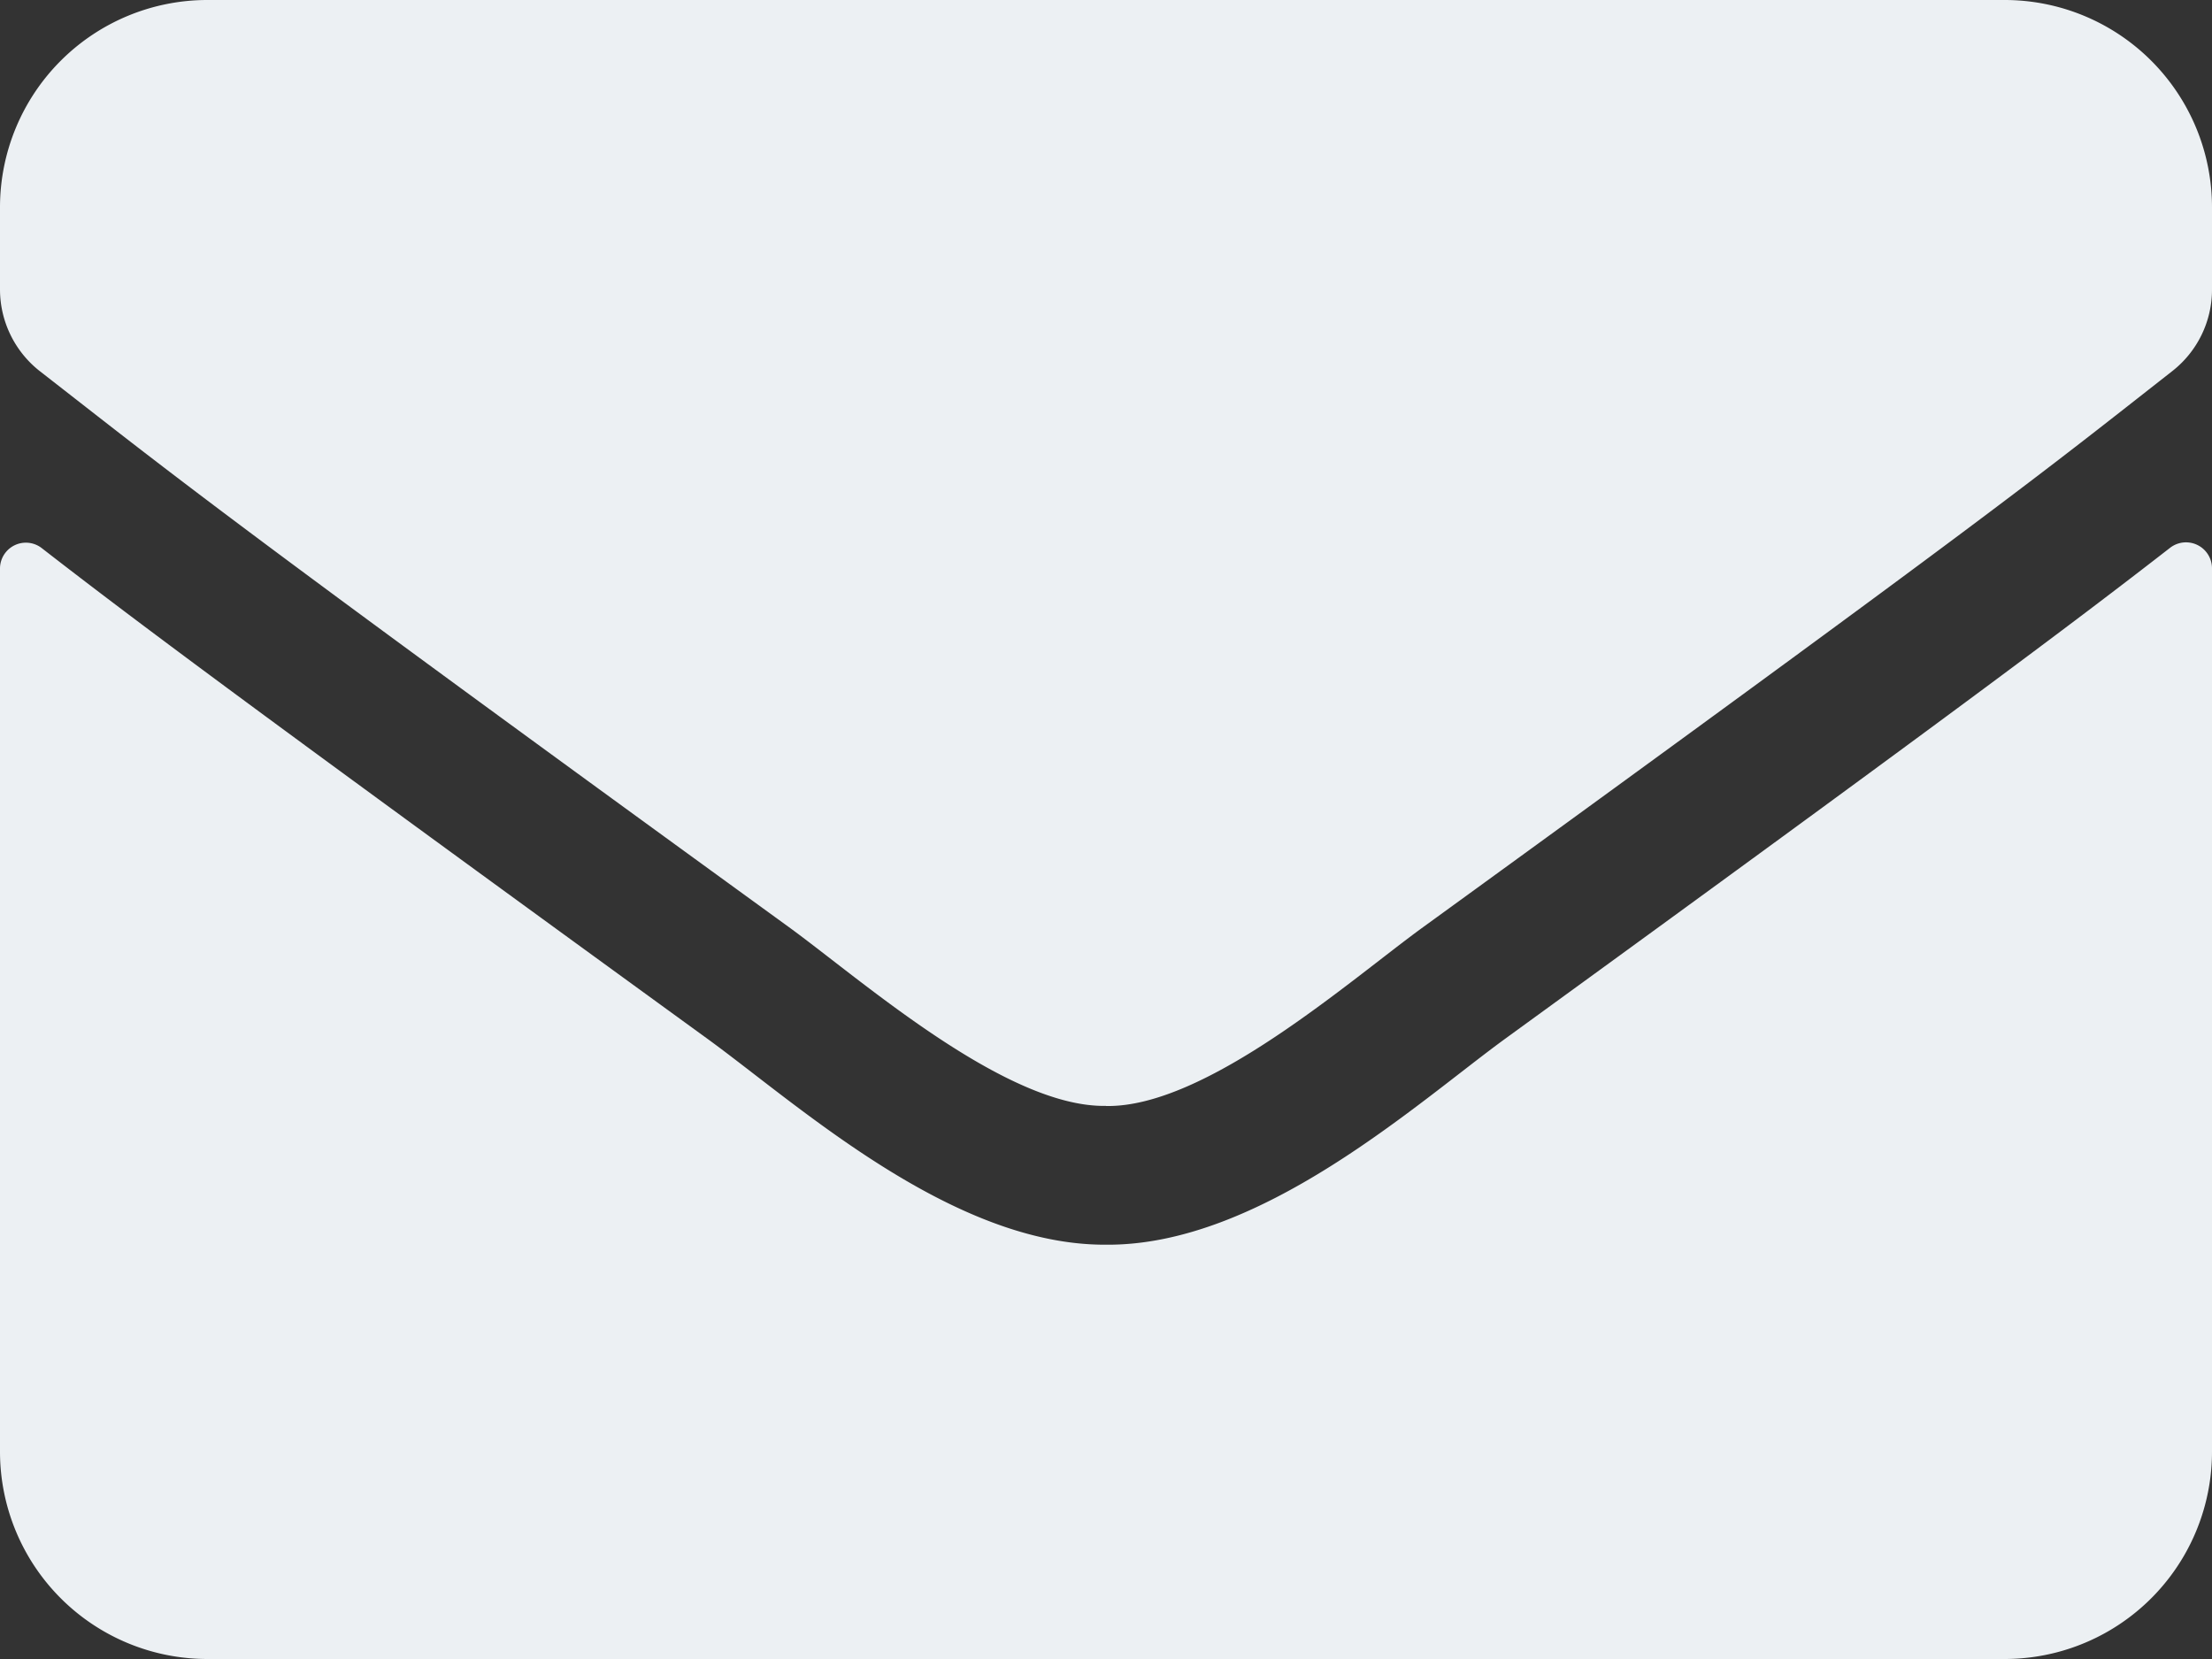 <svg xmlns="http://www.w3.org/2000/svg" width="20" height="15" viewBox="0 0 20 15">
  <rect x="0" y="0" width="20" height="15" fill="#333333" stroke="none"/>
  <path id="envelope-solid" d="M19.621,7.453A.235.235,0,0,1,20,7.637v7.988A1.875,1.875,0,0,1,18.125,17.5H1.875A1.875,1.875,0,0,1,0,15.625V7.641a.234.234,0,0,1,.379-.184C1.254,8.137,2.414,9,6.4,11.895c.824.6,2.215,1.867,3.6,1.859,1.395.012,2.813-1.281,3.605-1.859C17.59,9,18.746,8.133,19.621,7.453ZM10,12.5c.906.016,2.211-1.141,2.867-1.617,5.184-3.762,5.578-4.09,6.773-5.027A.935.935,0,0,0,20,5.117V4.375A1.875,1.875,0,0,0,18.125,2.5H1.875A1.875,1.875,0,0,0,0,4.375v.742a.94.94,0,0,0,.359.738c1.2.934,1.59,1.266,6.773,5.027.656.477,1.961,1.633,2.867,1.617Z" transform="translate(0 -2.5)" fill="#ecf0f3"/>
</svg>
